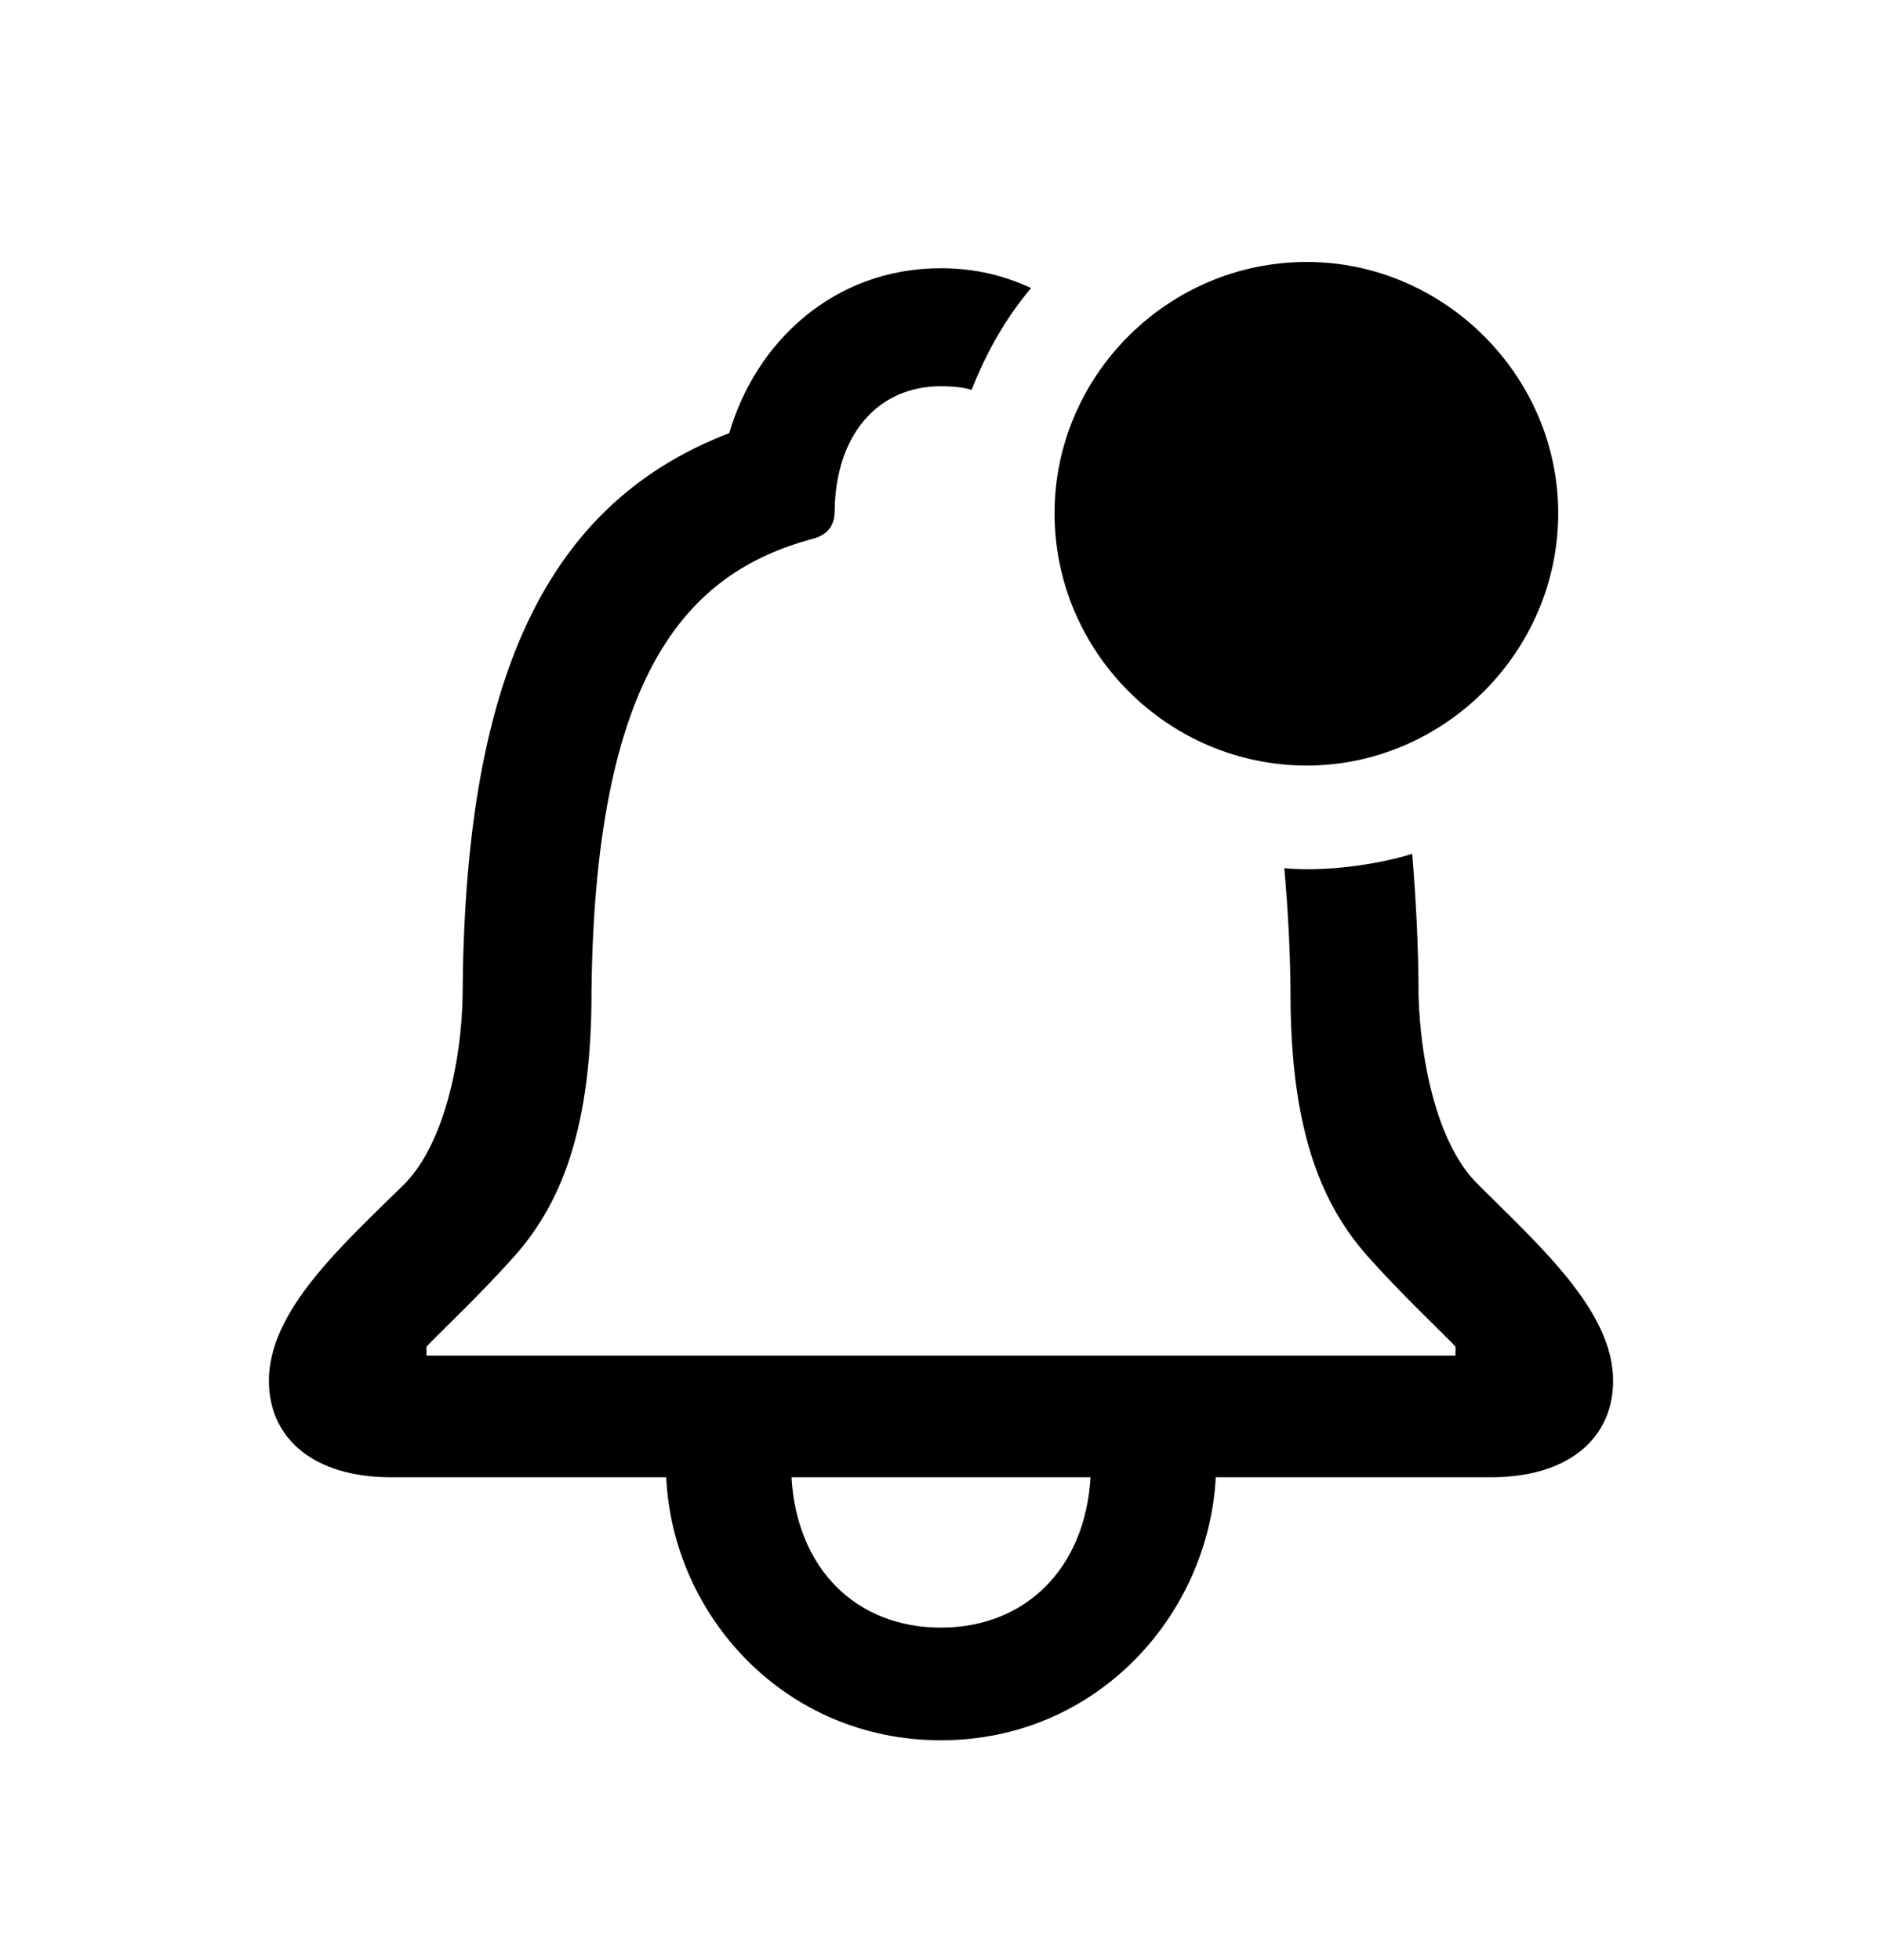 <svg width="24" height="25" viewBox="0 0 24 25" fill="none" xmlns="http://www.w3.org/2000/svg">
<path d="M3.429 17.611C3.429 18.347 4.003 18.841 4.98 18.841H8.496C8.576 20.599 10.001 22.196 12 22.196C13.988 22.196 15.412 20.599 15.504 18.841H19.02C19.997 18.841 20.571 18.347 20.571 17.611C20.571 16.715 19.629 15.888 18.837 15.095C18.319 14.578 18.113 13.509 18.09 12.705C18.09 12.062 18.055 11.464 18.009 10.89C17.527 11.039 16.872 11.12 16.378 11.073C16.424 11.591 16.458 12.165 16.458 12.82C16.481 14.498 16.883 15.382 17.423 16.003C17.871 16.508 18.365 16.968 18.561 17.175V17.29H5.439V17.175C5.635 16.968 6.129 16.508 6.577 16.003C7.117 15.382 7.519 14.498 7.542 12.82C7.553 8.523 8.806 7.305 10.334 6.88C10.541 6.834 10.644 6.719 10.644 6.512C10.656 5.558 11.184 4.926 12 4.926C12.138 4.926 12.276 4.938 12.391 4.972C12.575 4.501 12.827 4.053 13.149 3.674C12.804 3.513 12.425 3.421 12 3.421C10.621 3.421 9.633 4.375 9.3 5.524C6.841 6.466 5.922 8.867 5.899 12.705C5.887 13.509 5.669 14.578 5.164 15.095C4.359 15.888 3.429 16.715 3.429 17.611ZM10.093 18.841H13.907C13.838 20.013 13.069 20.759 12 20.759C10.92 20.759 10.162 20.013 10.093 18.841ZM16.665 9.764C18.411 9.764 19.871 8.316 19.871 6.546C19.871 4.789 18.411 3.341 16.665 3.341C14.896 3.341 13.448 4.789 13.448 6.546C13.448 8.316 14.896 9.764 16.665 9.764Z" fill="black"/>
</svg>
